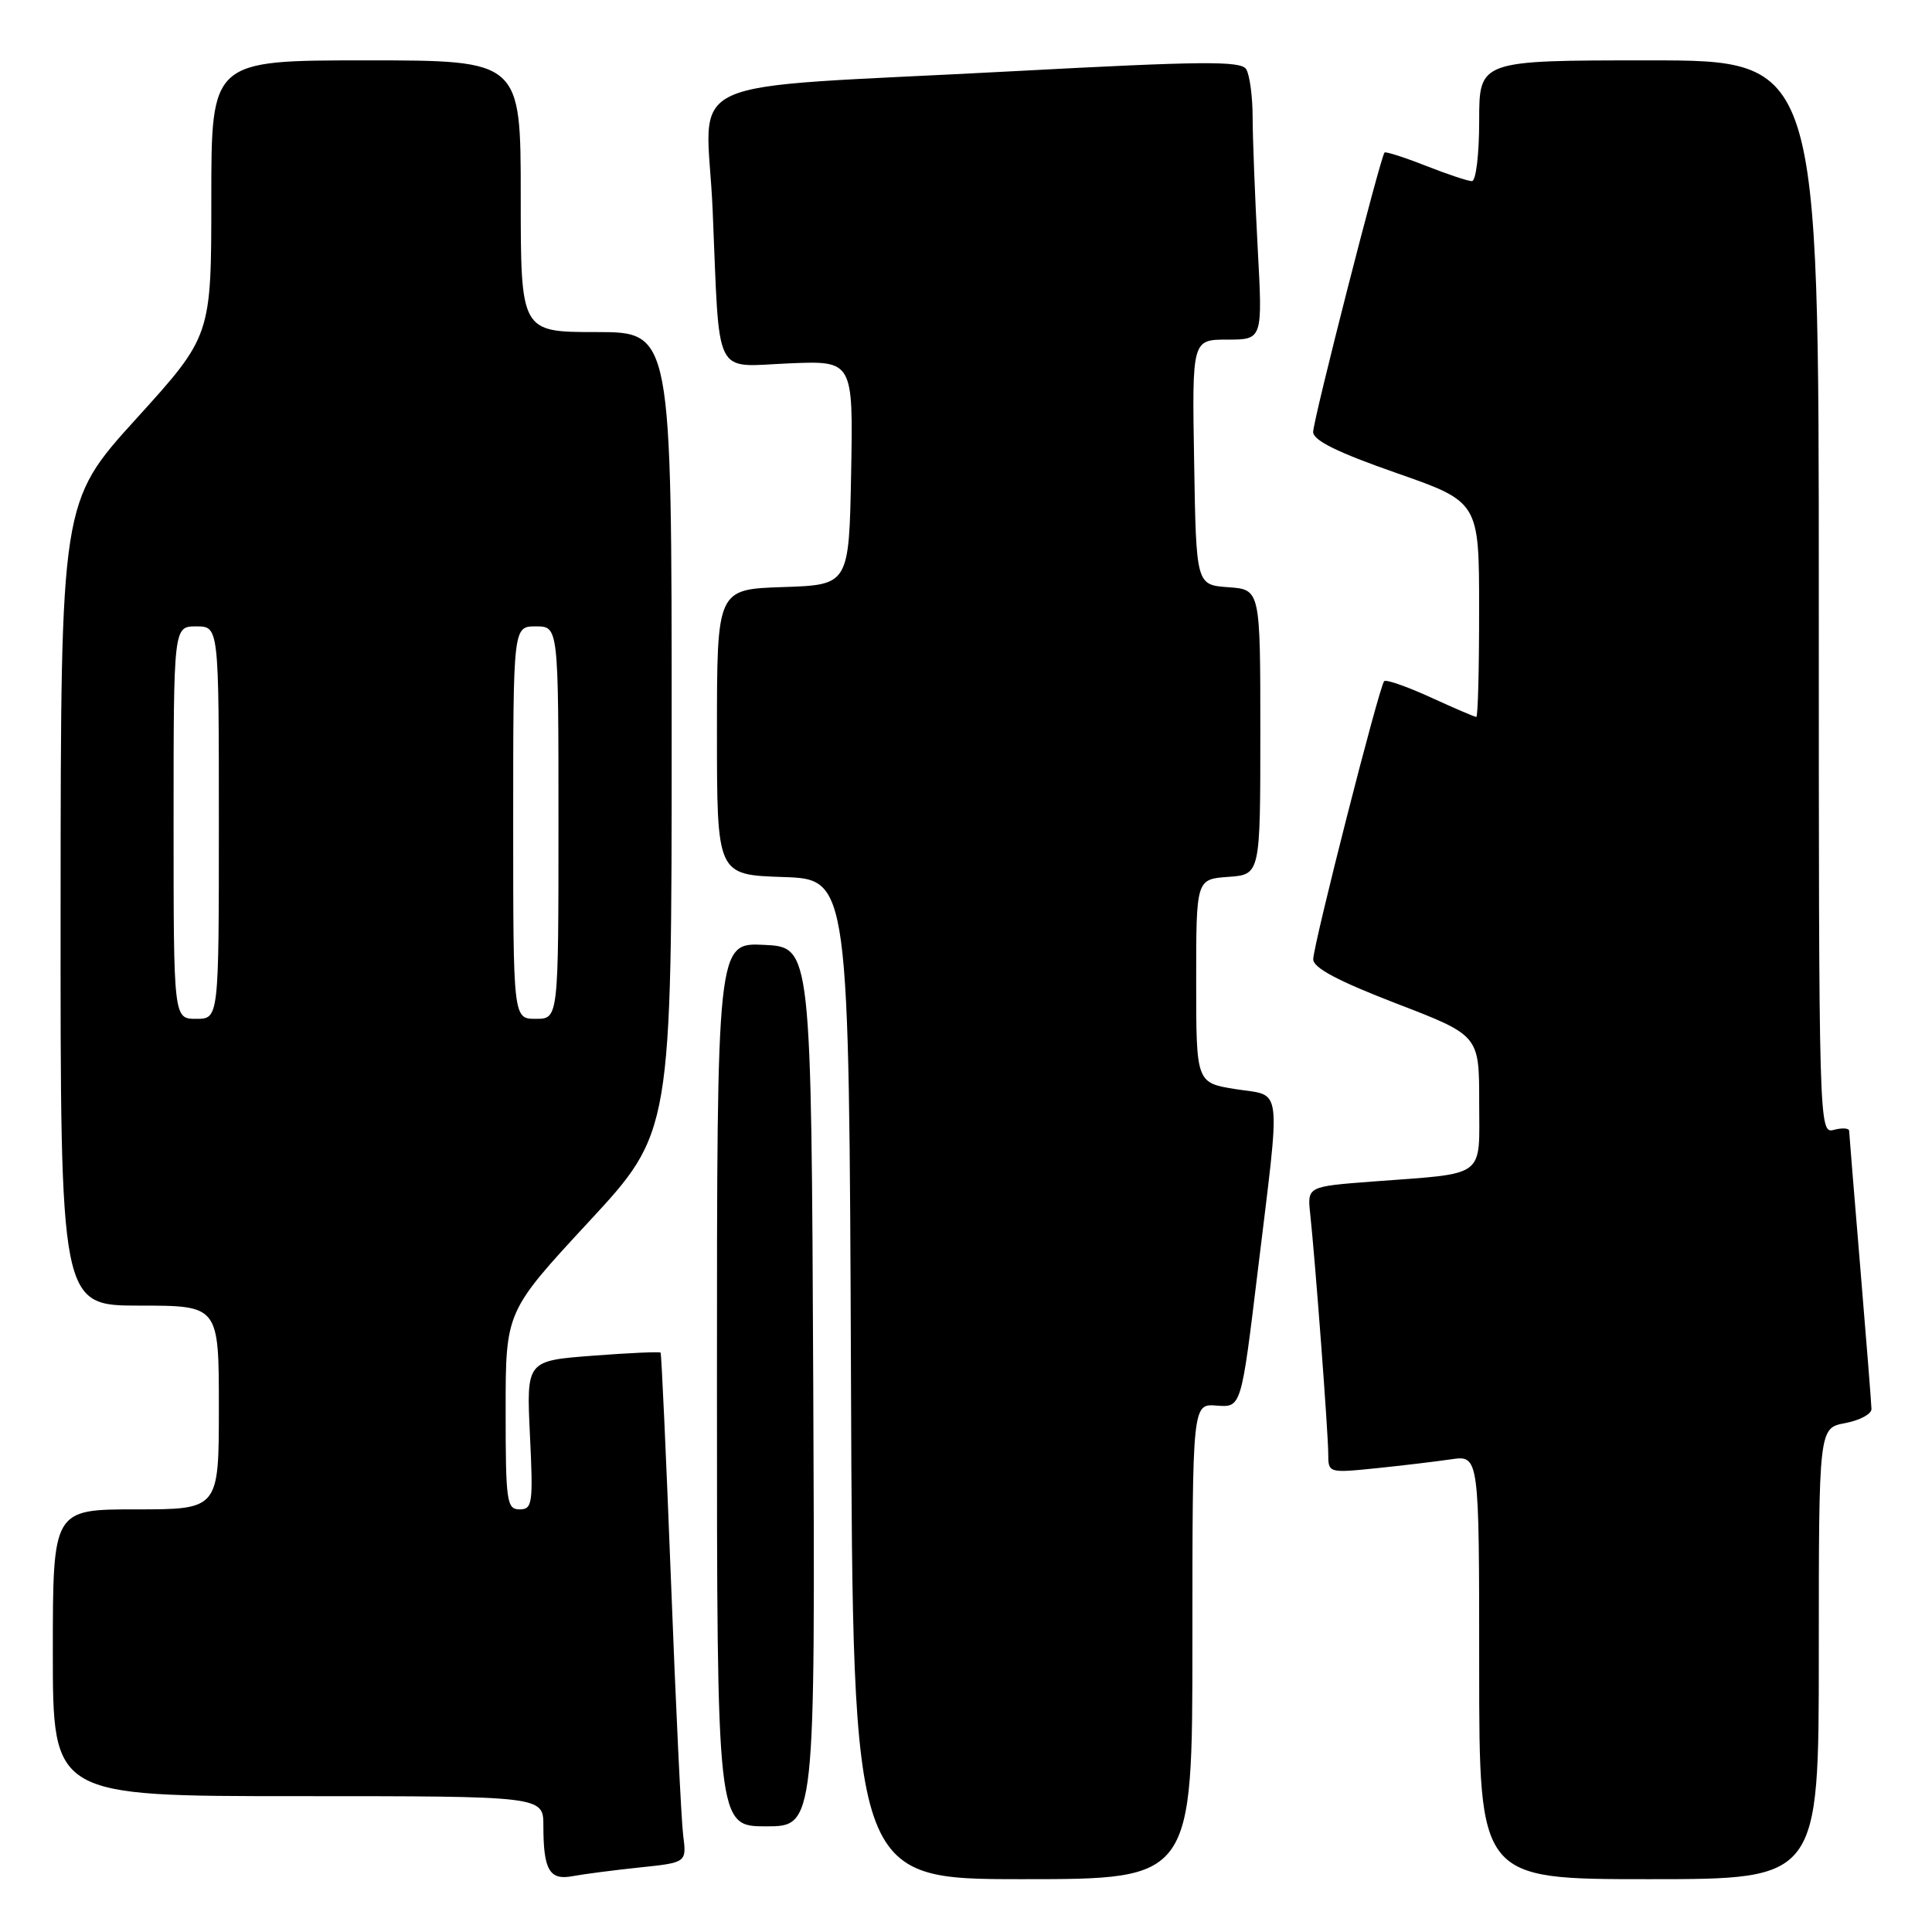<?xml version="1.0" encoding="UTF-8" standalone="no"?>
<!DOCTYPE svg PUBLIC "-//W3C//DTD SVG 1.1//EN" "http://www.w3.org/Graphics/SVG/1.1/DTD/svg11.dtd" >
<svg xmlns="http://www.w3.org/2000/svg" xmlns:xlink="http://www.w3.org/1999/xlink" version="1.1" viewBox="0 0 256 256">
 <g >
 <path fill="currentColor"
d=" M 84.75 247.45 C 90.99 246.80 90.99 246.80 90.52 243.15 C 90.27 241.14 89.54 226.00 88.91 209.50 C 88.27 193.00 87.65 179.38 87.53 179.23 C 87.40 179.09 83.35 179.27 78.52 179.64 C 69.75 180.31 69.75 180.31 70.22 190.16 C 70.66 199.23 70.55 200.00 68.85 200.00 C 67.14 200.00 67.00 198.97 67.00 186.89 C 67.00 173.79 67.00 173.79 78.00 161.91 C 89.00 150.04 89.00 150.04 89.00 97.02 C 89.00 44.00 89.00 44.00 79.00 44.00 C 69.00 44.00 69.00 44.00 69.00 26.00 C 69.00 8.00 69.00 8.00 48.50 8.00 C 28.00 8.00 28.00 8.00 28.00 26.26 C 28.00 44.52 28.00 44.52 18.03 55.51 C 8.06 66.50 8.06 66.50 8.03 119.75 C 8.00 173.00 8.00 173.00 18.50 173.00 C 29.00 173.00 29.00 173.00 29.00 186.50 C 29.00 200.00 29.00 200.00 18.00 200.00 C 7.00 200.00 7.00 200.00 7.00 219.00 C 7.00 238.00 7.00 238.00 39.50 238.00 C 72.00 238.00 72.00 238.00 72.00 241.92 C 72.00 247.79 72.81 249.19 75.88 248.60 C 77.32 248.33 81.31 247.81 84.75 247.45 Z  M 158.00 217.50 C 158.00 185.99 158.00 185.99 161.23 186.25 C 164.47 186.50 164.47 186.50 166.65 168.50 C 169.73 143.12 170.00 145.31 163.75 144.32 C 158.50 143.48 158.50 143.48 158.50 129.99 C 158.50 116.50 158.50 116.50 162.75 116.19 C 167.00 115.89 167.00 115.89 167.00 97.00 C 167.00 78.11 167.00 78.11 162.75 77.81 C 158.50 77.50 158.50 77.50 158.23 61.25 C 157.95 45.00 157.95 45.00 162.63 45.00 C 167.31 45.00 167.31 45.00 166.65 32.84 C 166.29 26.16 165.99 18.39 165.98 15.59 C 165.98 12.79 165.59 9.90 165.12 9.16 C 164.42 8.05 159.27 8.10 134.39 9.43 C 88.49 11.89 93.65 9.51 94.43 27.84 C 95.39 50.54 94.41 48.57 104.55 48.15 C 113.05 47.79 113.05 47.79 112.78 62.65 C 112.50 77.50 112.50 77.50 103.75 77.79 C 95.00 78.08 95.00 78.08 95.00 97.00 C 95.00 115.92 95.00 115.92 103.75 116.21 C 112.50 116.50 112.50 116.50 112.76 182.75 C 113.01 249.00 113.01 249.00 135.51 249.00 C 158.00 249.00 158.00 249.00 158.00 217.50 Z  M 241.00 219.11 C 241.00 189.22 241.00 189.22 244.50 188.57 C 246.43 188.20 247.99 187.37 247.98 186.70 C 247.97 186.04 247.30 177.62 246.50 168.00 C 245.70 158.38 245.03 150.20 245.02 149.84 C 245.01 149.48 244.10 149.42 243.00 149.71 C 241.01 150.23 241.00 149.74 241.00 79.12 C 241.00 8.00 241.00 8.00 218.50 8.00 C 196.00 8.00 196.00 8.00 196.00 16.00 C 196.00 20.46 195.57 24.00 195.04 24.00 C 194.51 24.00 191.75 23.08 188.91 21.96 C 186.07 20.84 183.62 20.06 183.46 20.21 C 182.92 20.77 174.00 55.67 174.00 57.23 C 174.00 58.36 177.23 59.95 184.99 62.66 C 195.99 66.50 195.99 66.50 195.99 80.75 C 196.00 88.59 195.83 95.00 195.62 95.00 C 195.41 95.00 192.68 93.83 189.56 92.40 C 186.43 90.97 183.66 90.00 183.41 90.26 C 182.76 90.91 174.03 125.15 174.01 127.11 C 174.00 128.24 177.28 129.98 185.00 132.96 C 196.00 137.19 196.00 137.19 196.00 146.01 C 196.00 156.25 197.13 155.41 181.86 156.56 C 173.22 157.22 173.22 157.22 173.61 160.86 C 174.28 167.07 176.00 189.97 176.00 192.65 C 176.00 195.17 176.05 195.19 182.25 194.56 C 185.69 194.21 190.19 193.67 192.25 193.37 C 196.00 192.82 196.00 192.82 196.00 220.91 C 196.00 249.00 196.00 249.00 218.50 249.00 C 241.00 249.00 241.00 249.00 241.00 219.11 Z  M 107.76 183.75 C 107.50 125.50 107.50 125.50 101.25 125.20 C 95.00 124.90 95.00 124.90 95.00 183.45 C 95.00 242.00 95.00 242.00 101.51 242.00 C 108.02 242.00 108.02 242.00 107.76 183.75 Z  M 23.00 109.00 C 23.00 83.00 23.00 83.00 26.00 83.00 C 29.00 83.00 29.00 83.00 29.00 109.00 C 29.00 135.00 29.00 135.00 26.00 135.00 C 23.00 135.00 23.00 135.00 23.00 109.00 Z  M 68.00 109.00 C 68.00 83.00 68.00 83.00 71.00 83.00 C 74.00 83.00 74.00 83.00 74.00 109.00 C 74.00 135.00 74.00 135.00 71.00 135.00 C 68.00 135.00 68.00 135.00 68.00 109.00 Z "/>
</g>
</svg>